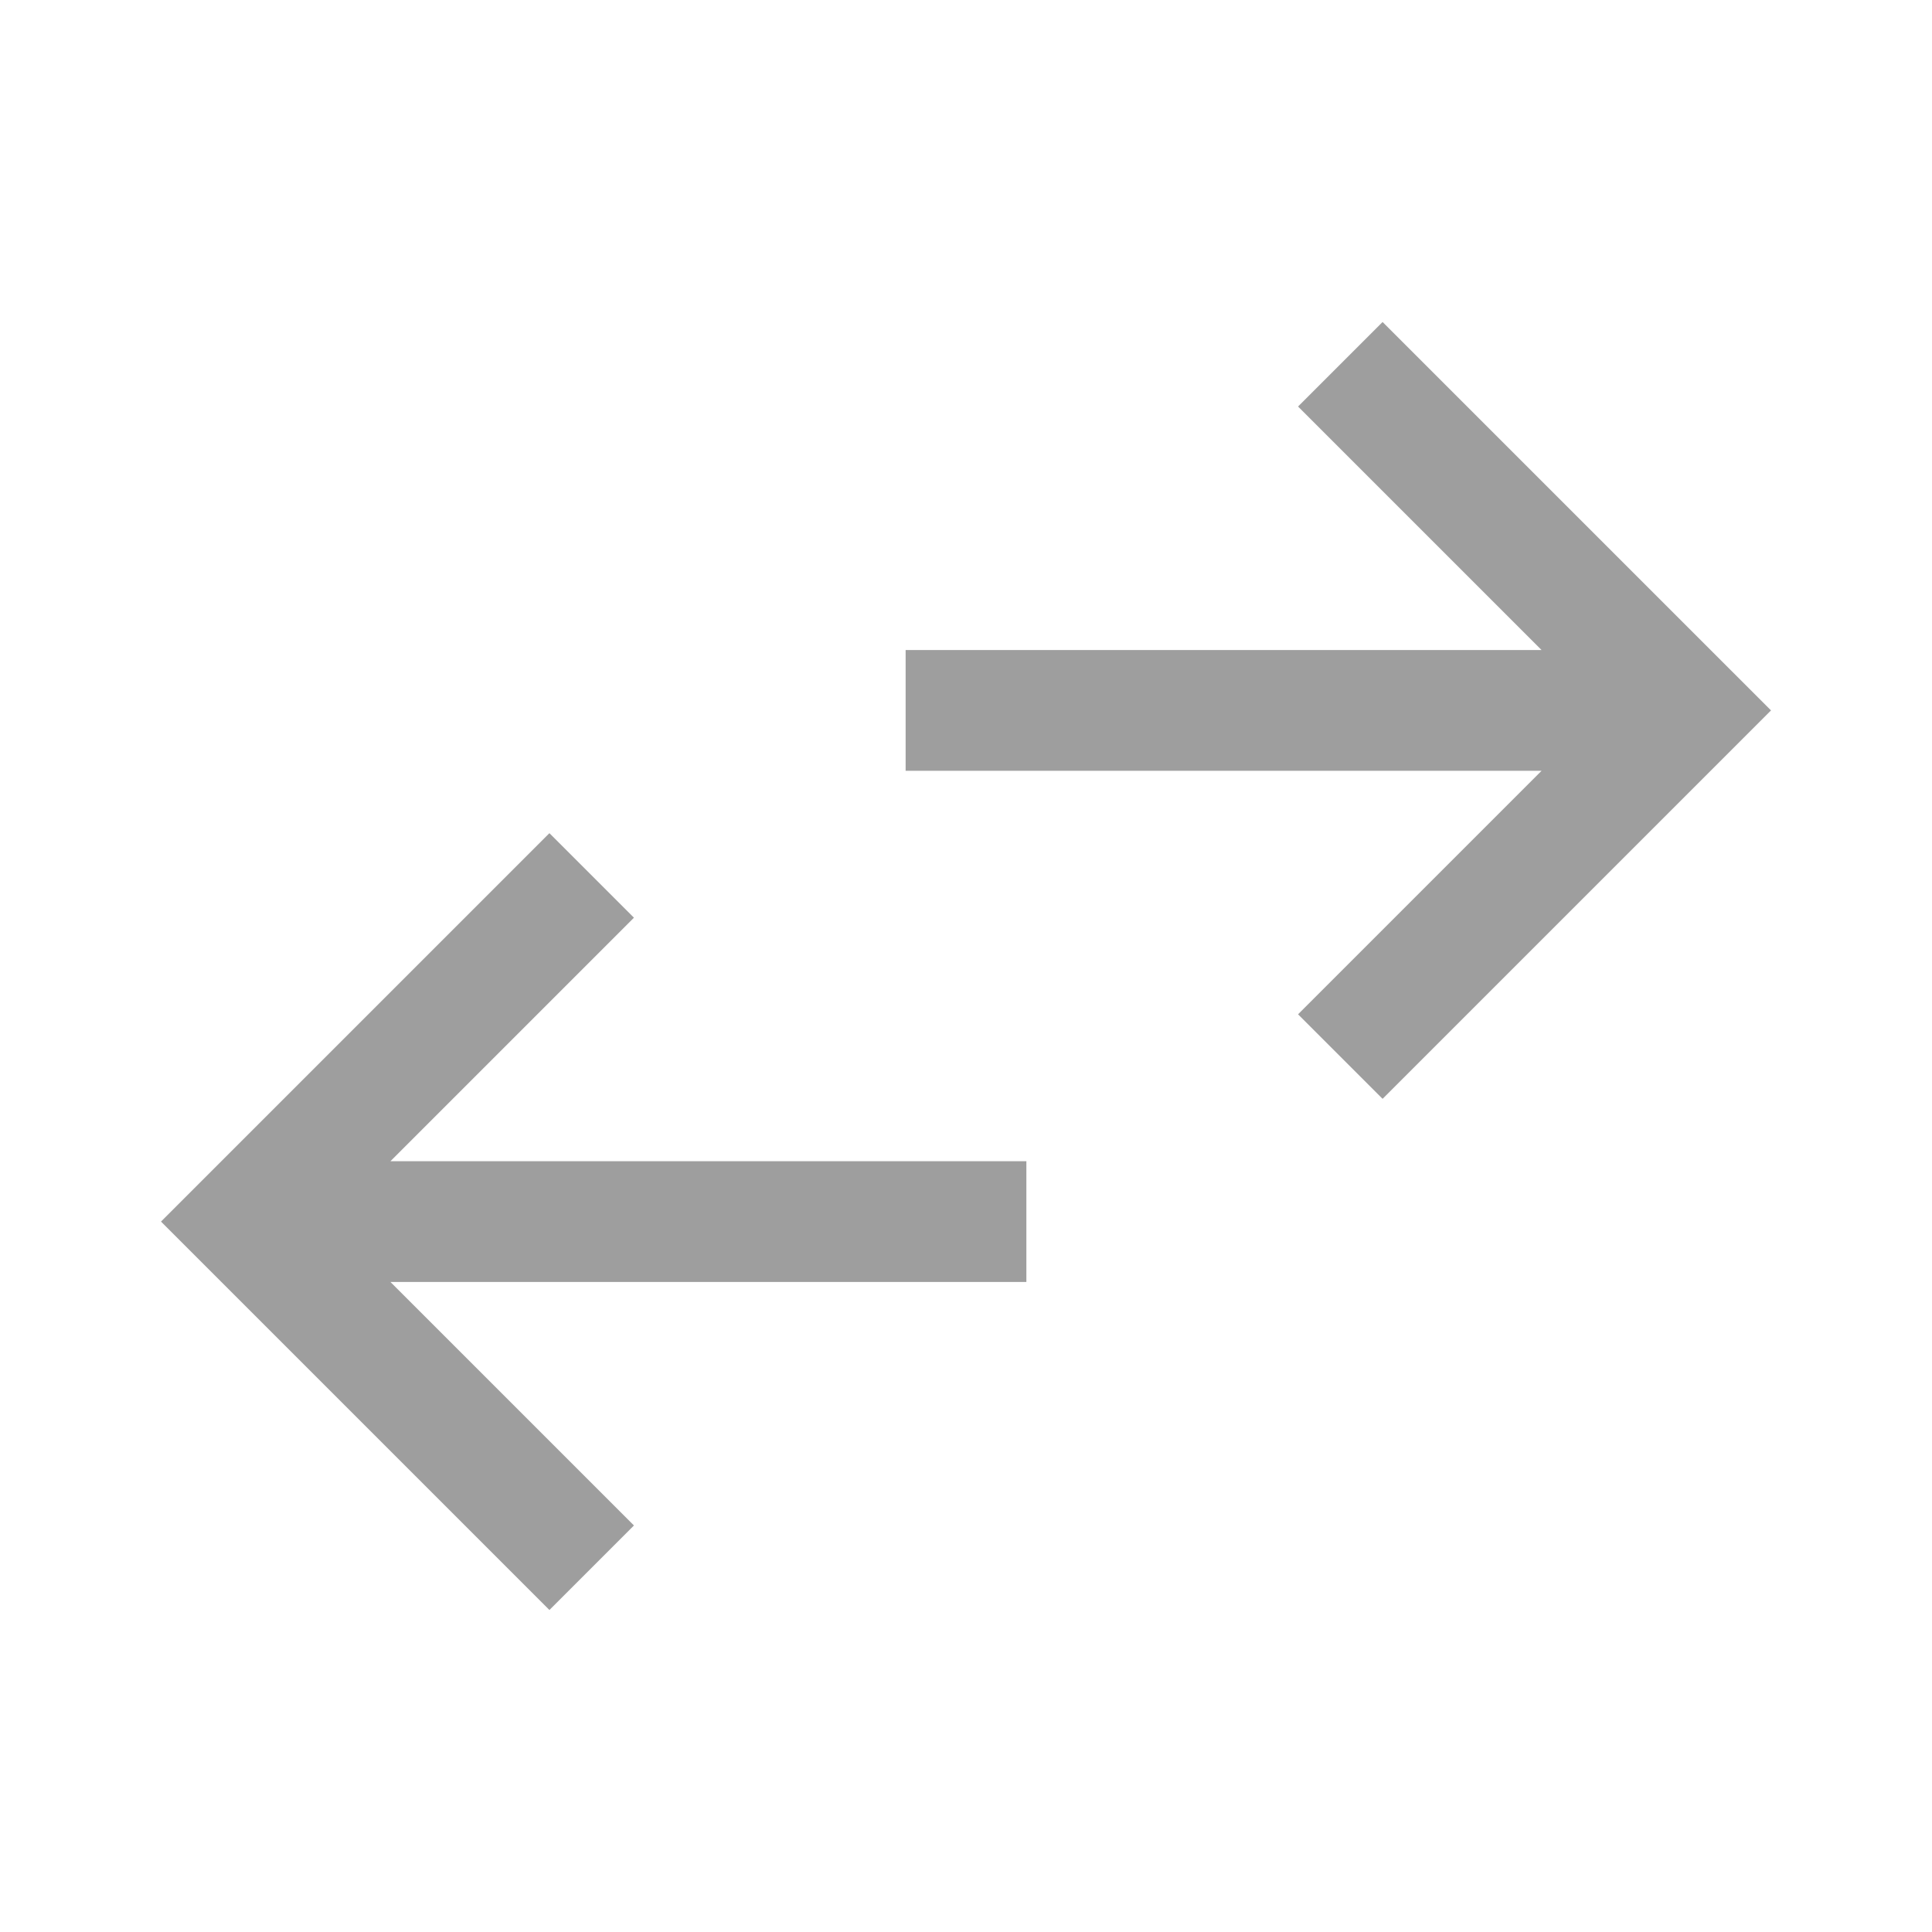 <svg width="48" height="48" viewBox="0 0 48 48" fill="none" xmlns="http://www.w3.org/2000/svg">
<mask id="mask0_1180_2596" style="mask-type:alpha" maskUnits="userSpaceOnUse" x="0" y="0" width="48" height="48">
<rect width="48" height="48" fill="#D9D9D9"/>
</mask>
<g mask="url(#mask0_1180_2596)">
<path d="M13.65 40L4 30.35L13.65 20.7L15.75 22.8L9.7 28.85H25.5V31.85H9.7L15.75 37.9L13.65 40ZM34.35 27.3L32.25 25.2L38.3 19.15H22.5V16.15H38.3L32.25 10.1L34.35 8L44 17.65L34.35 27.3Z" fill="#9E9E9E"/>
</g>
</svg>
